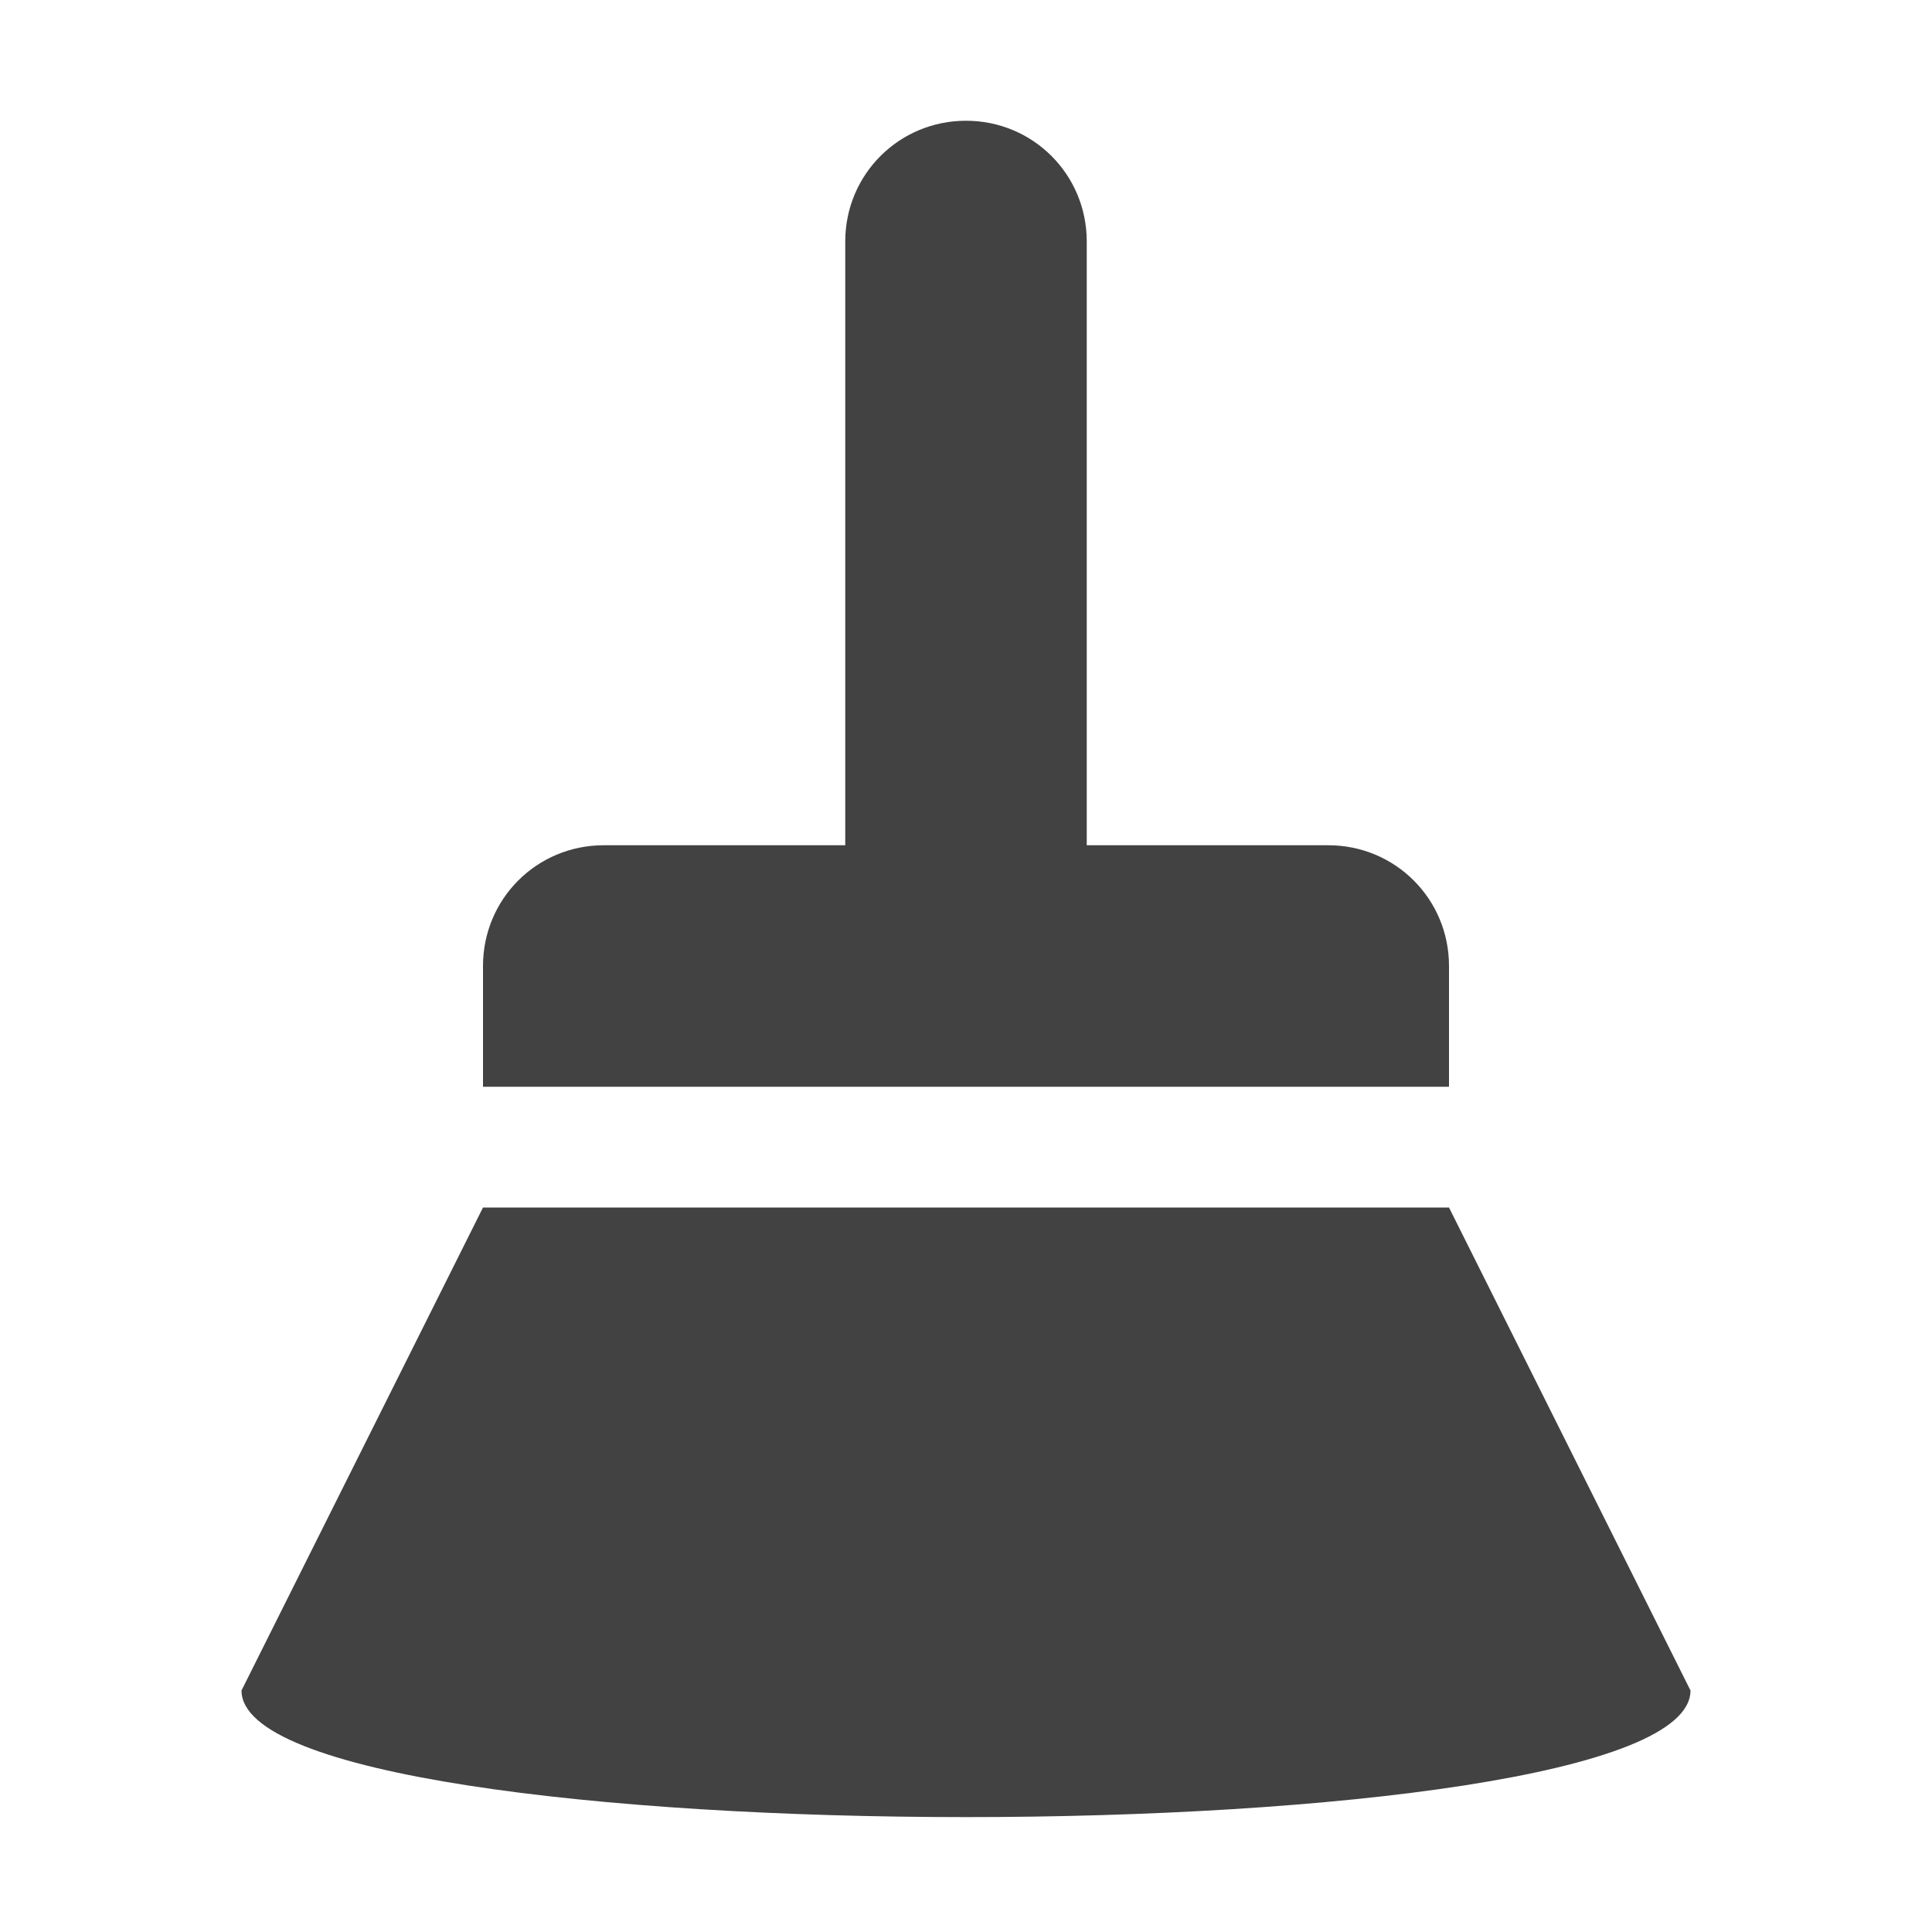 <?xml version="1.0" encoding="UTF-8"?>
<svg xmlns="http://www.w3.org/2000/svg" xmlns:xlink="http://www.w3.org/1999/xlink" width="16px" height="16px" viewBox="0 0 16 16" version="1.1">
<g id="surface1">
<defs>
  <style id="current-color-scheme" type="text/css">
   .ColorScheme-Text { color:#424242; } .ColorScheme-Highlight { color:#eeeeee; }
  </style>
 </defs>
<path style="fill:currentColor" class="ColorScheme-Text" d="M 8 1 C 7.445 1 7 1.445 7 2 L 7 7 L 5 7 C 4.445 7 4 7.445 4 8 L 4 9 L 12 9 L 12 8 C 12 7.445 11.555 7 11 7 L 9 7 L 9 2 C 9 1.445 8.555 1 8 1 Z M 4 10 L 2 14 C 2 15.398 14 15.398 14 14 L 12 10 Z M 4 10 "/>
</g>
</svg>
